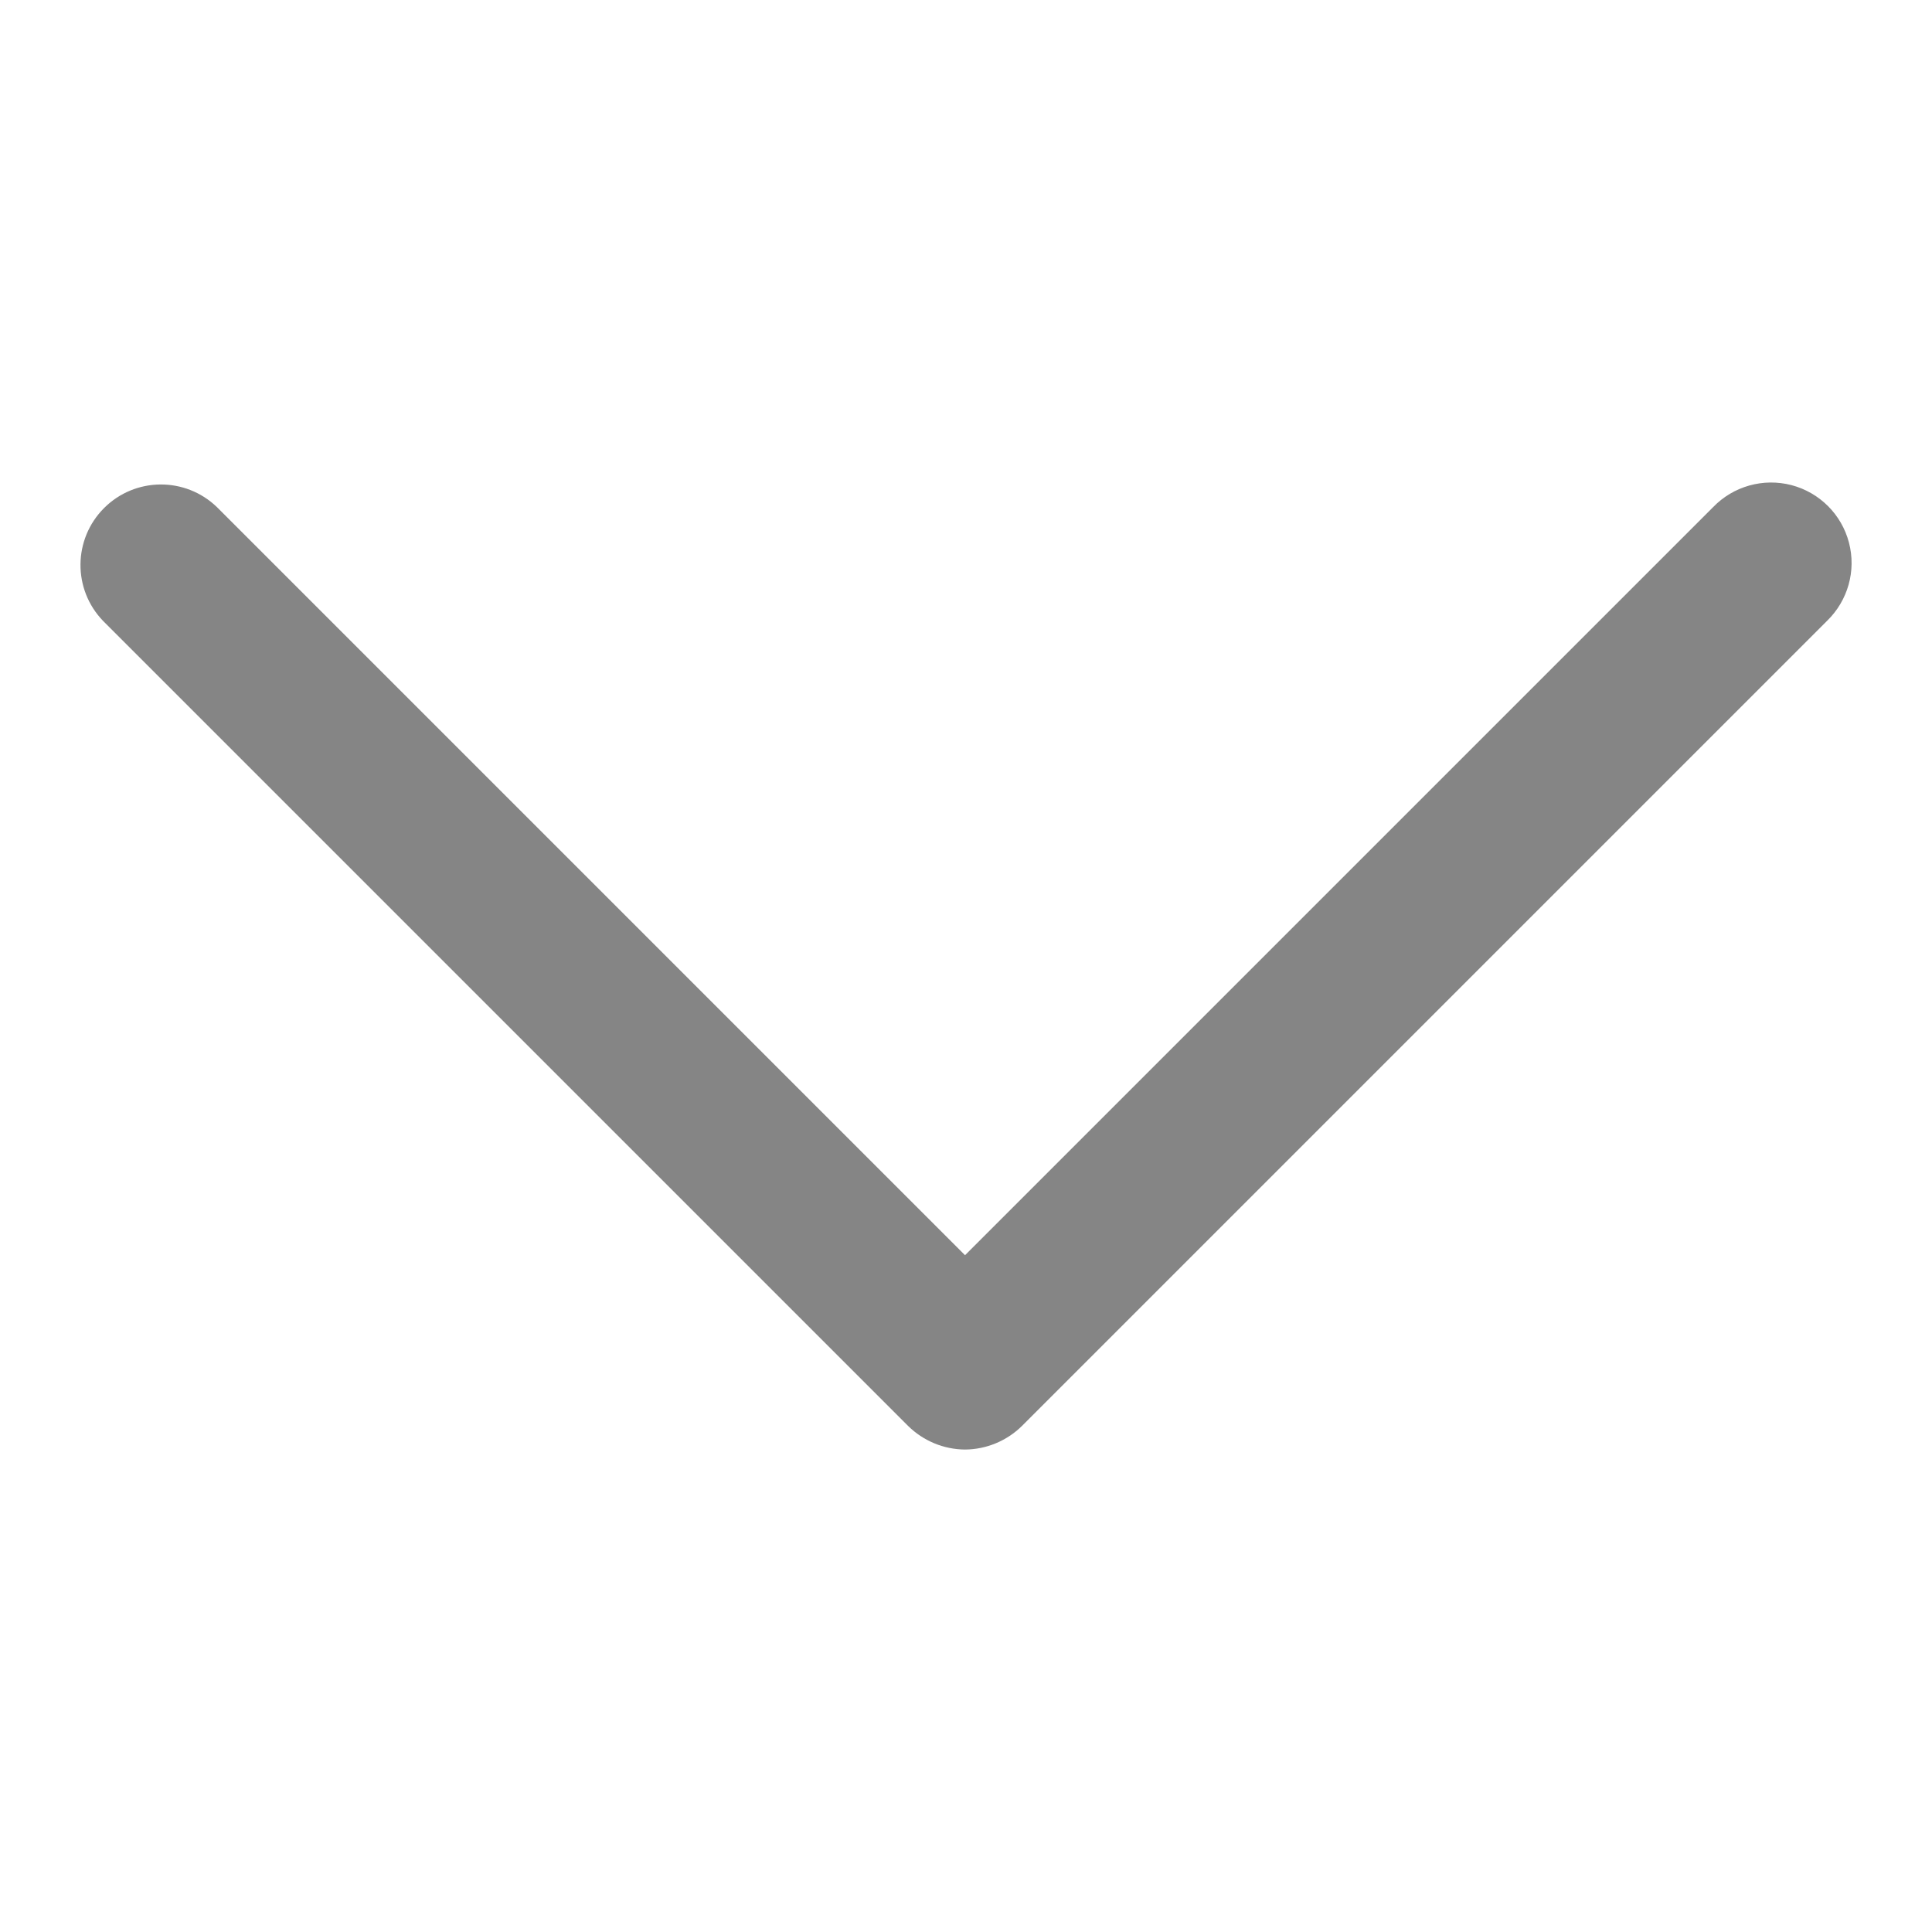 <svg version="1.1" xmlns="http://www.w3.org/2000/svg" xmlns:xlink="http://www.w3.org/1999/xlink" width="14px" height="14px" viewBox="0,0,256,256"><g fill="#858585" fill-rule="nonzero" stroke="none" stroke-width="1" stroke-linecap="butt" stroke-linejoin="miter" stroke-miterlimit="10" stroke-dasharray="" stroke-dashoffset="0" font-family="none" font-weight="none" font-size="none" text-anchor="none" style="mix-blend-mode: normal"><g transform="translate(-0.131,0.066) scale(10.667,10.667)"><path d="M12,18c-0.265,-0.002 -0.518,-0.107 -0.707,-0.293l-10,-10c-0.379,-0.392 -0.374,-1.016 0.012,-1.402c0.386,-0.386 1.009,-0.391 1.402,-0.012l9.293,9.293l9.293,-9.293c0.251,-0.26 0.623,-0.364 0.973,-0.273c0.35,0.092 0.623,0.365 0.714,0.714c0.092,0.35 -0.013,0.721 -0.273,0.973l-10,10c-0.189,0.186 -0.442,0.291 -0.707,0.293z"></path></g></g></svg>

